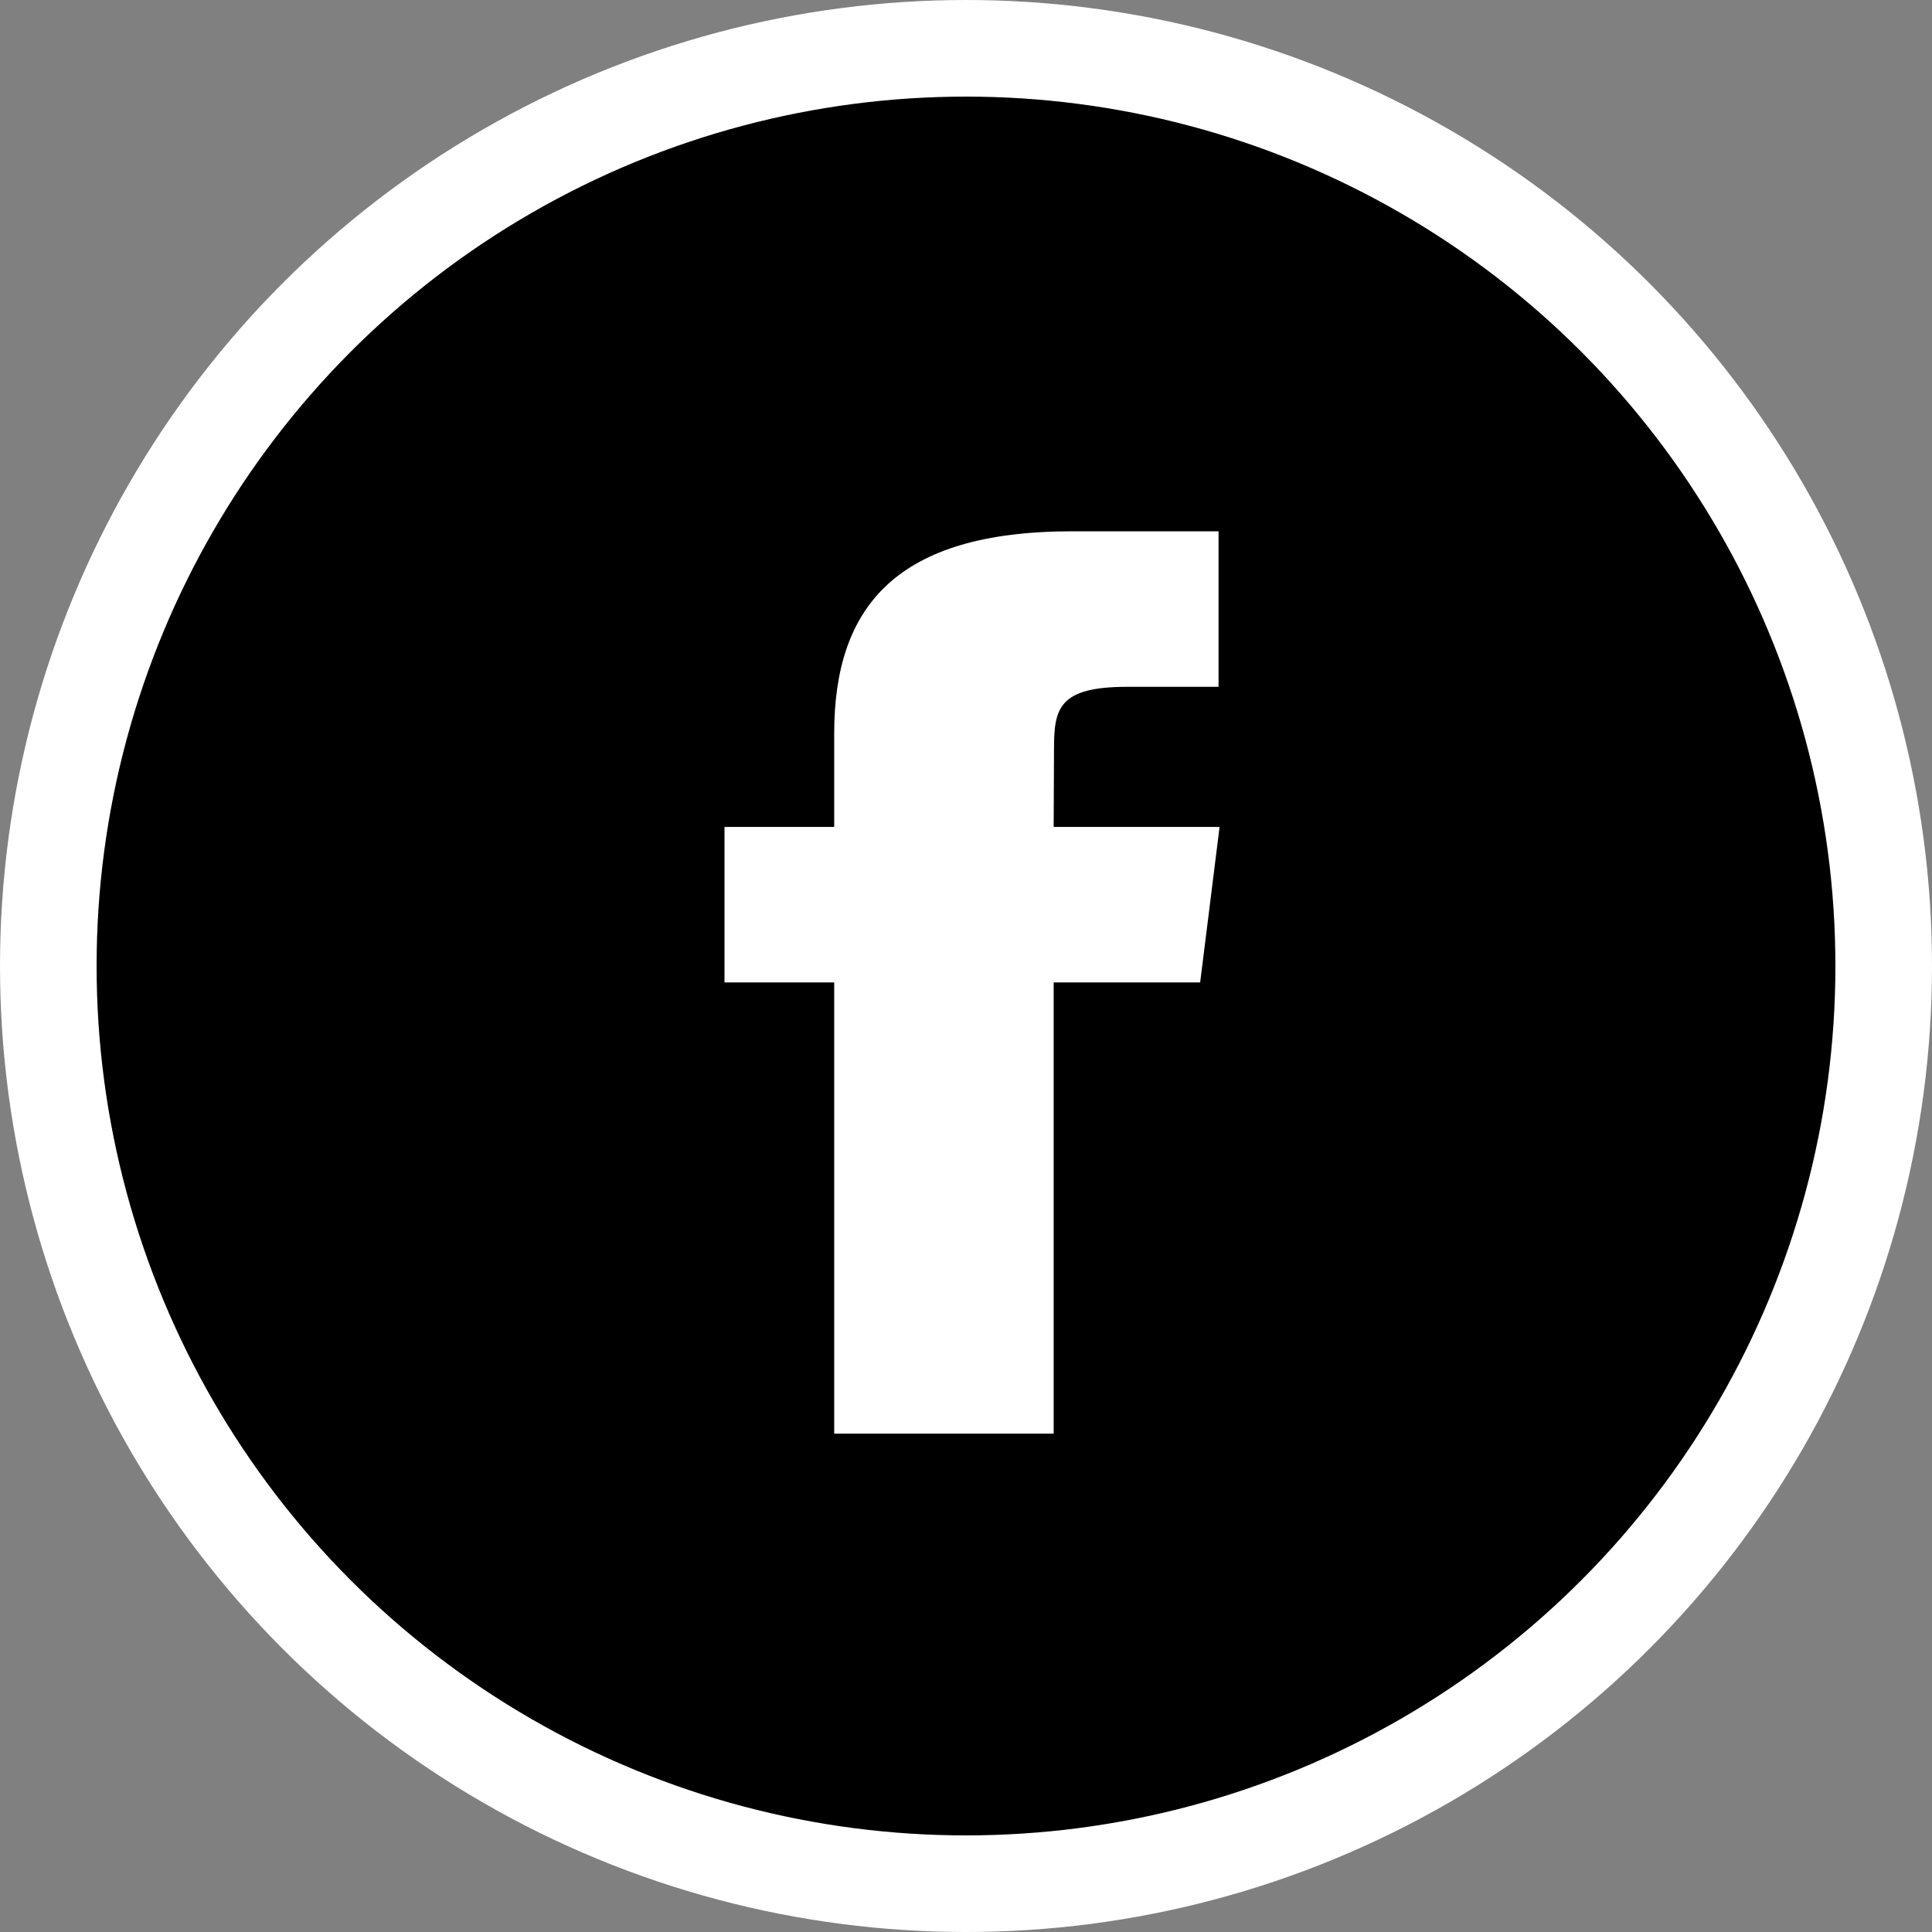 <svg xmlns:xlink="http://www.w3.org/1999/xlink" xmlns="http://www.w3.org/2000/svg" width="40px" height="40px"
     viewBox="0 0 40 40" version="1.1">
    <rect x="0" y="0" width="40" height="40" fill="#808080" stroke="none"/>
    <!-- Generator: Sketch 49.3 (51167) - http://www.bohemiancoding.com/sketch -->
    <title>facebook</title>
    <desc fill="#000000">Created with Sketch.</desc>
    <defs fill="#000000"/>
    <g id="Symbols" stroke="none" stroke-width="1" fill="none" fill-rule="evenodd">
        <g id="Footer" transform="translate(-1182, -8)">
            <g id="facebook" transform="translate(1182, 8)">
                <circle id="Oval" stroke="#ffffff" stroke-width="2" cx="20" cy="20" r="19" fill="#000000"/>
                <path d="M21.816,29.682 L17.271,29.682 L17.271,20.34 L15,20.34 L15,17.121 L17.271,17.121 L17.271,15.188 C17.271,12.562 18.553,11 22.196,11 L25.229,11 L25.229,14.22 L23.334,14.22 C21.915,14.22 21.822,14.67 21.822,15.51 L21.815,17.121 L25.25,17.121 L24.848,20.34 L21.815,20.34 L21.815,29.682 L21.816,29.682 Z"
                      id="Shape" fill="#ffffff"/>
            </g>
        </g>
    </g>
</svg>